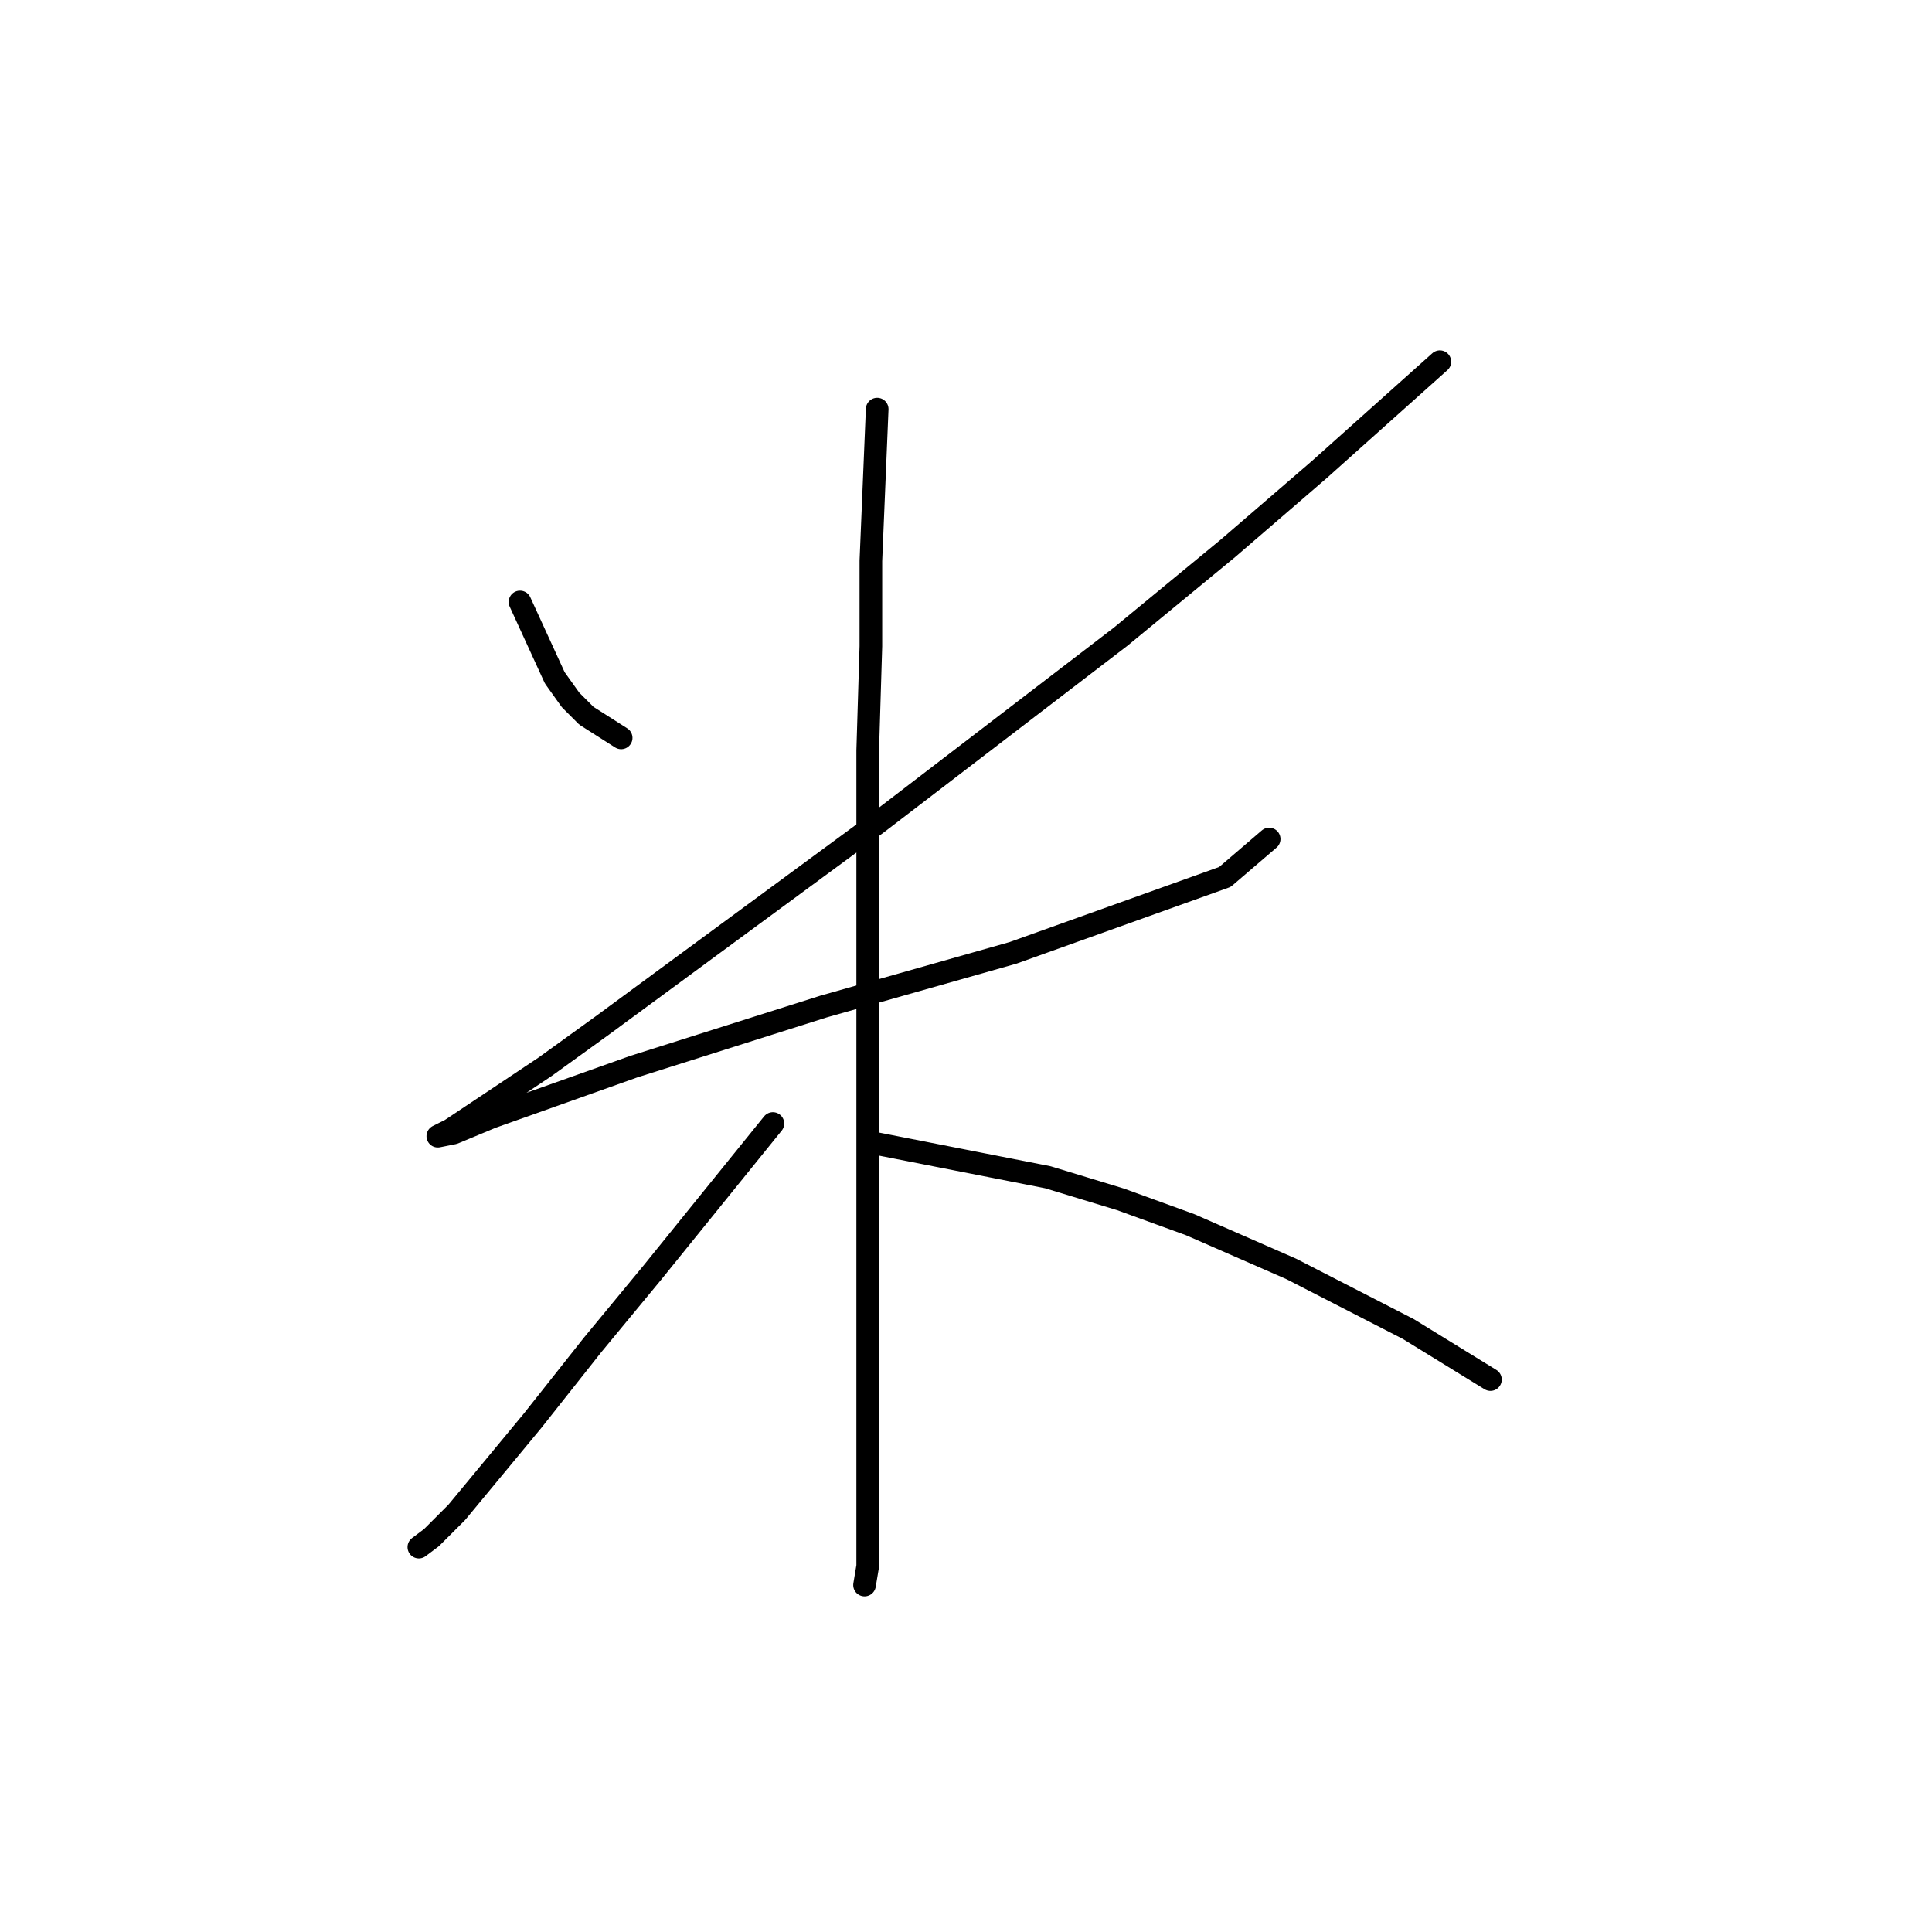 <?xml version="1.0" standalone="no"?>
    <svg width="256" height="256" xmlns="http://www.w3.org/2000/svg" version="1.1">
    <polyline stroke="black" stroke-width="3" stroke-linecap="round" fill="transparent" stroke-linejoin="round" points="68.902 79.762 73.51 89.815 75.604 92.747 77.698 94.841 82.306 97.773 82.306 97.773 " />
        <polyline stroke="black" stroke-width="3" stroke-linecap="round" fill="transparent" stroke-linejoin="round" points="190.789 47.929 174.873 62.17 162.726 72.641 148.485 84.369 116.233 109.082 79.792 135.889 72.253 141.334 59.687 149.711 58.012 150.549 60.106 150.13 65.132 148.036 83.981 141.334 109.112 133.376 134.244 126.255 162.307 116.202 168.171 111.176 168.171 111.176 " />
        <polyline stroke="black" stroke-width="3" stroke-linecap="round" fill="transparent" stroke-linejoin="round" points="116.233 54.212 115.395 74.317 115.395 85.626 114.976 99.448 114.976 143.847 114.976 159.764 114.976 183.219 114.976 199.974 114.976 207.513 114.557 210.026 114.557 210.026 " />
        <polyline stroke="black" stroke-width="3" stroke-linecap="round" fill="transparent" stroke-linejoin="round" points="102.411 148.873 86.494 168.56 78.536 178.193 70.578 188.246 60.525 200.393 57.174 203.743 55.499 205 55.499 205 " />
        <polyline stroke="black" stroke-width="3" stroke-linecap="round" fill="transparent" stroke-linejoin="round" points="115.395 151.386 138.851 155.994 148.485 158.926 157.7 162.277 171.103 168.141 186.601 176.099 197.491 182.801 197.491 182.801 " />
        </svg>